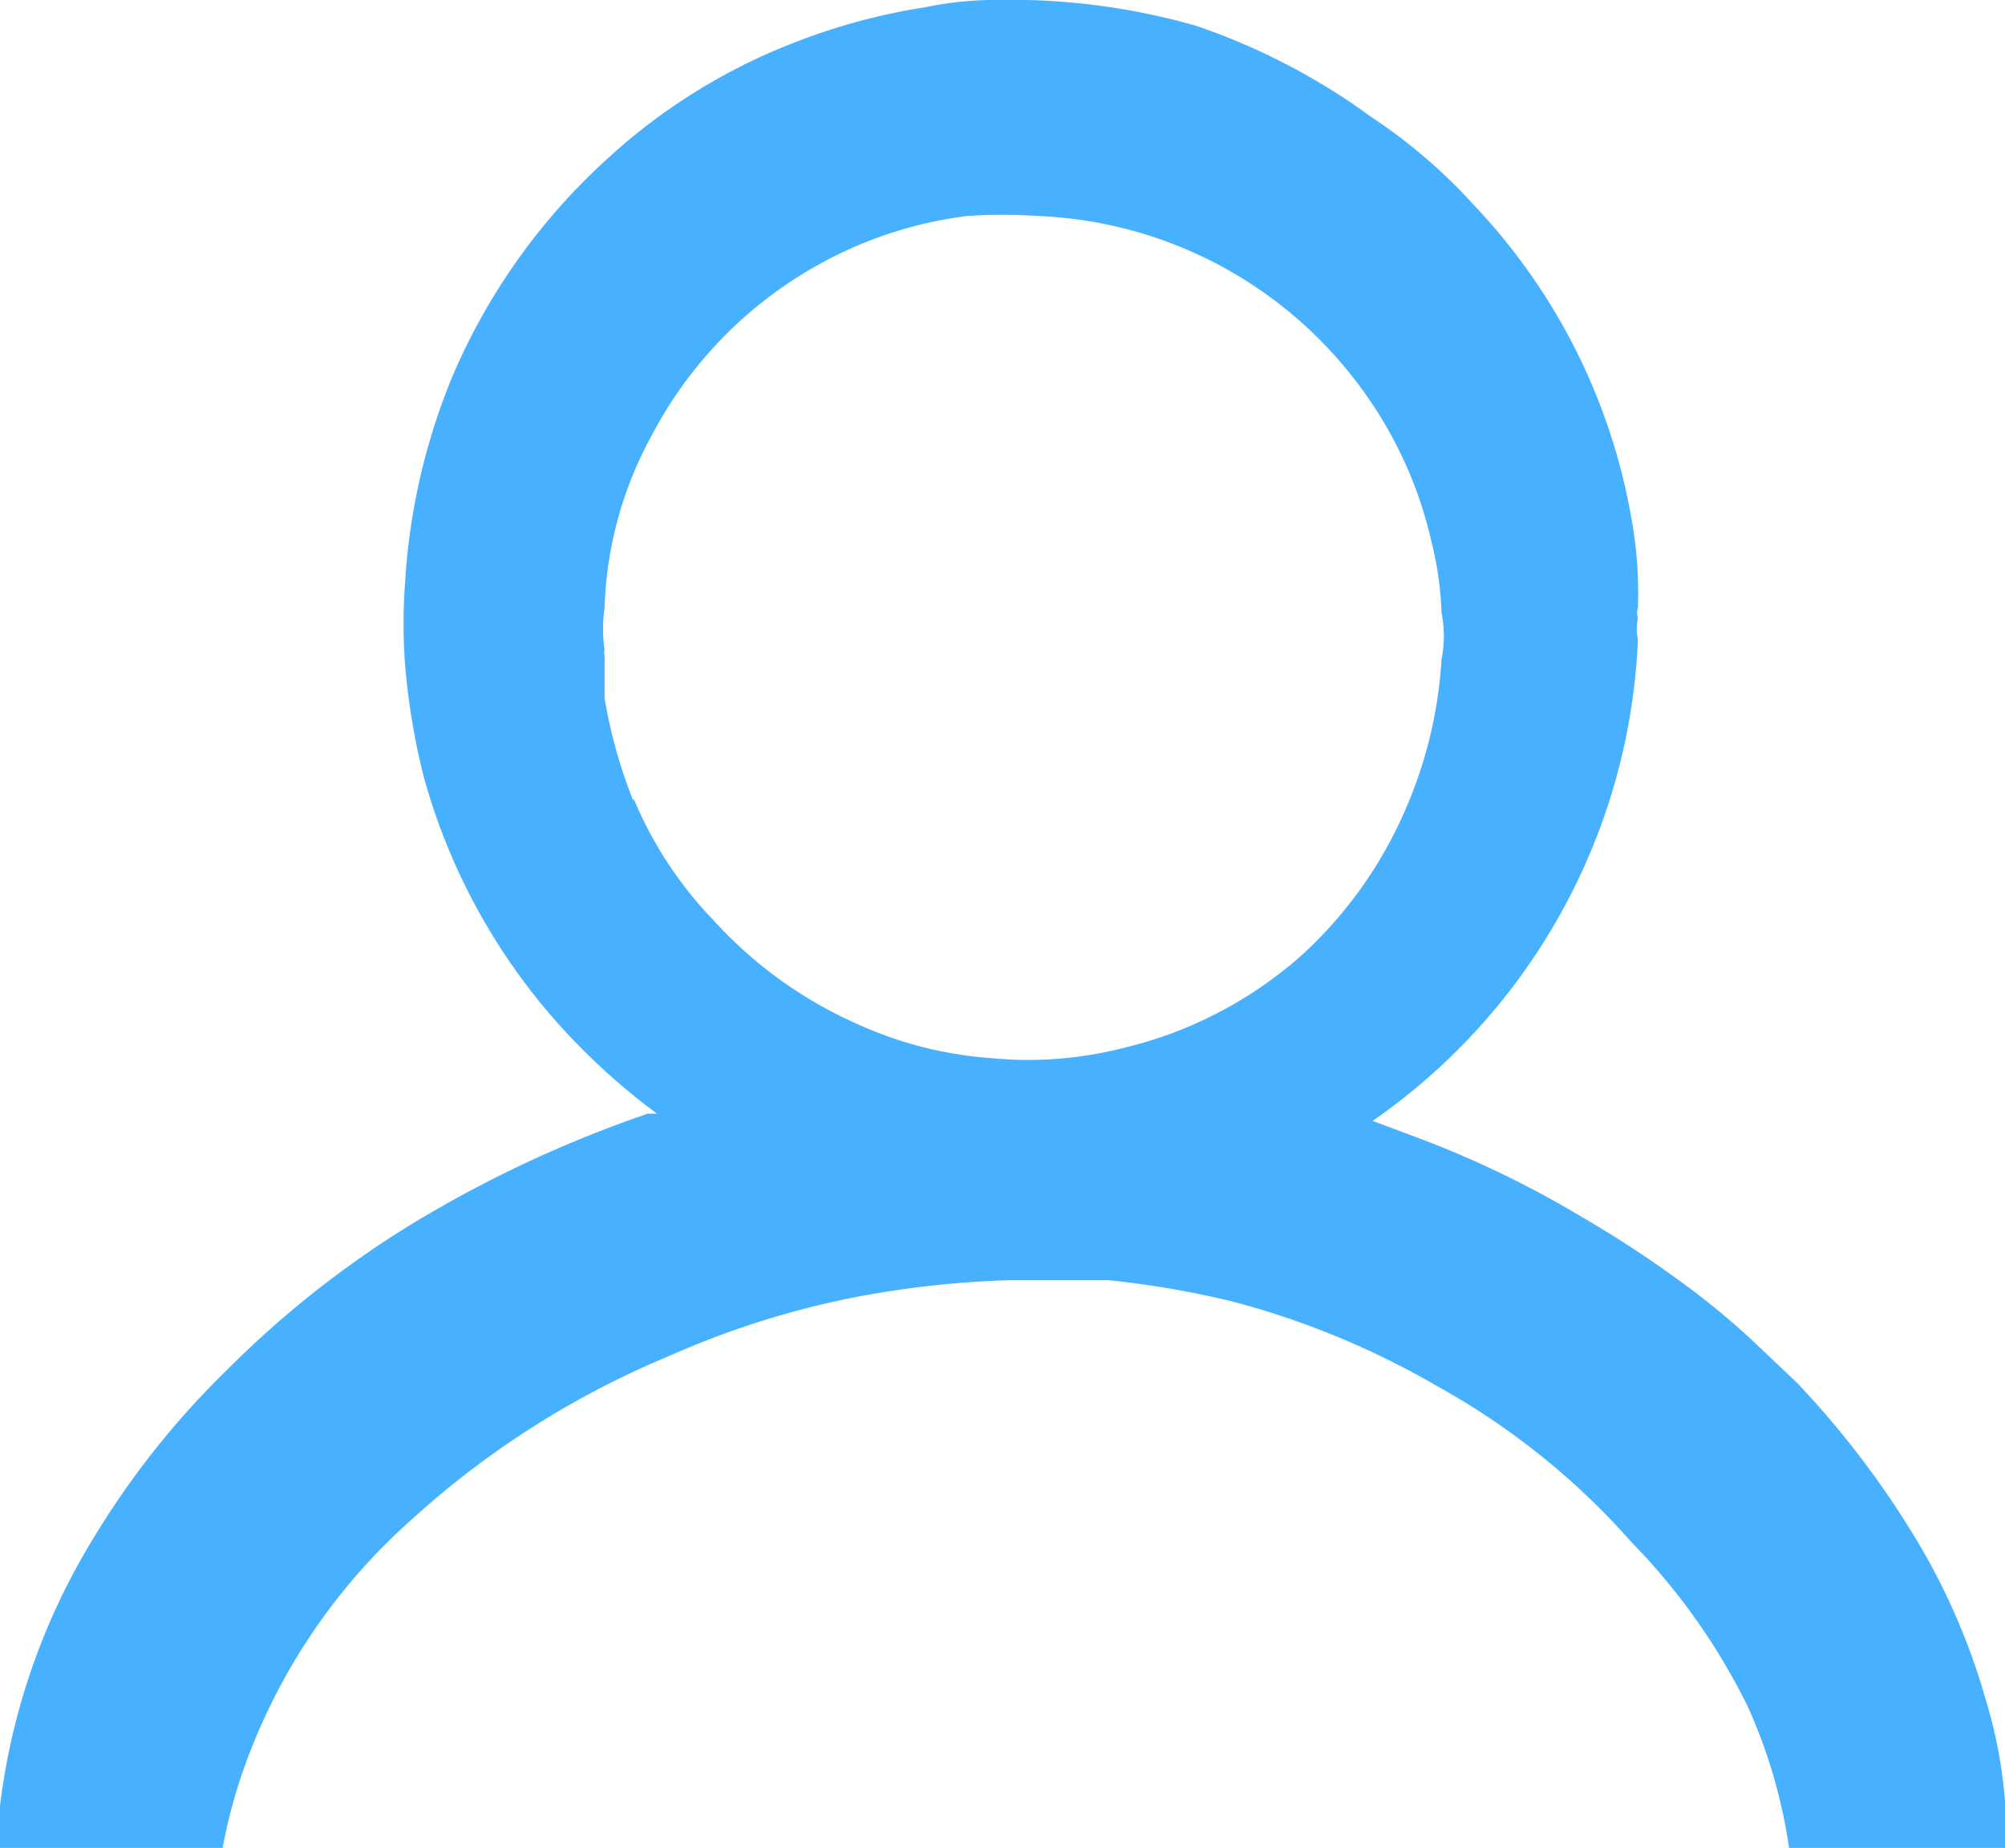 <svg xmlns="http://www.w3.org/2000/svg" viewBox="0 0 19.5 17.97">
  <title>形象網站_首頁v6(O)</title>
  <g id="登入">
    <path d="M2.16,18a5.2,5.2,0,0,1,.17-.68A5.85,5.85,0,0,1,4,14.78a8.64,8.64,0,0,1,2.5-1.59,8.49,8.49,0,0,1,1.79-.57,9.43,9.43,0,0,1,1.51-.17h.4l.59,0a9.22,9.22,0,0,1,1.17.2,8,8,0,0,1,2,.82A7.11,7.11,0,0,1,15.87,15,6.18,6.18,0,0,1,17,16.6a5.12,5.12,0,0,1,.4,1.37H19.5a3.42,3.42,0,0,0,0-.45,4.59,4.59,0,0,0-.19-1,6.42,6.42,0,0,0-.71-1.61,8.84,8.84,0,0,0-1.12-1.46l-.39-.37a7.34,7.34,0,0,0-.6-.51,11.07,11.07,0,0,0-1.13-.75,9.8,9.8,0,0,0-1.53-.74l-.48-.18a6,6,0,0,0,2.58-4.68.5.5,0,0,1,0-.21.16.16,0,0,1,0-.1,4.06,4.06,0,0,0-.06-.85A5.89,5.89,0,0,0,14.34,2a5.27,5.27,0,0,0-1-.86A6.34,6.34,0,0,0,11.63.25,6.58,6.58,0,0,0,10,0L9.6,0A3.43,3.43,0,0,0,9,.07,6.06,6.06,0,0,0,7.71.42,5.75,5.75,0,0,0,5.9,1.55,6.08,6.08,0,0,0,4.4,3.66a6.21,6.21,0,0,0-.46,2,5.48,5.48,0,0,0,0,.81,6.76,6.76,0,0,0,.18,1.08A6,6,0,0,0,5.66,10.2a6.35,6.35,0,0,0,.73.63l-.09,0a11.7,11.7,0,0,0-2,.9,9.64,9.64,0,0,0-2.1,1.6A8.18,8.18,0,0,0,.92,14.94,6.48,6.48,0,0,0,0,17.56L0,18Zm4-10.21a4.86,4.86,0,0,1-.28-1c0-.14,0-.28,0-.41a.14.14,0,0,1,0-.06,1.41,1.41,0,0,1,0-.41,3.71,3.71,0,0,1,.45-1.66A4.06,4.06,0,0,1,8.18,2.46,4,4,0,0,1,9.41,2.1a5,5,0,0,1,.67,0,4.1,4.1,0,0,1,3.24,1.79,4,4,0,0,1,.6,1.37,3.28,3.28,0,0,1,.1.7,1.14,1.14,0,0,1,0,.45,4.28,4.28,0,0,1-.35,1.46,4.14,4.14,0,0,1-1,1.41,4,4,0,0,1-1.74.91,3.74,3.74,0,0,1-1.29.1,3.79,3.79,0,0,1-1.32-.34,4.15,4.15,0,0,1-1.38-1A3.82,3.82,0,0,1,6.16,7.76Z" style="fill: #47b1ff"/>
  </g>
</svg>
